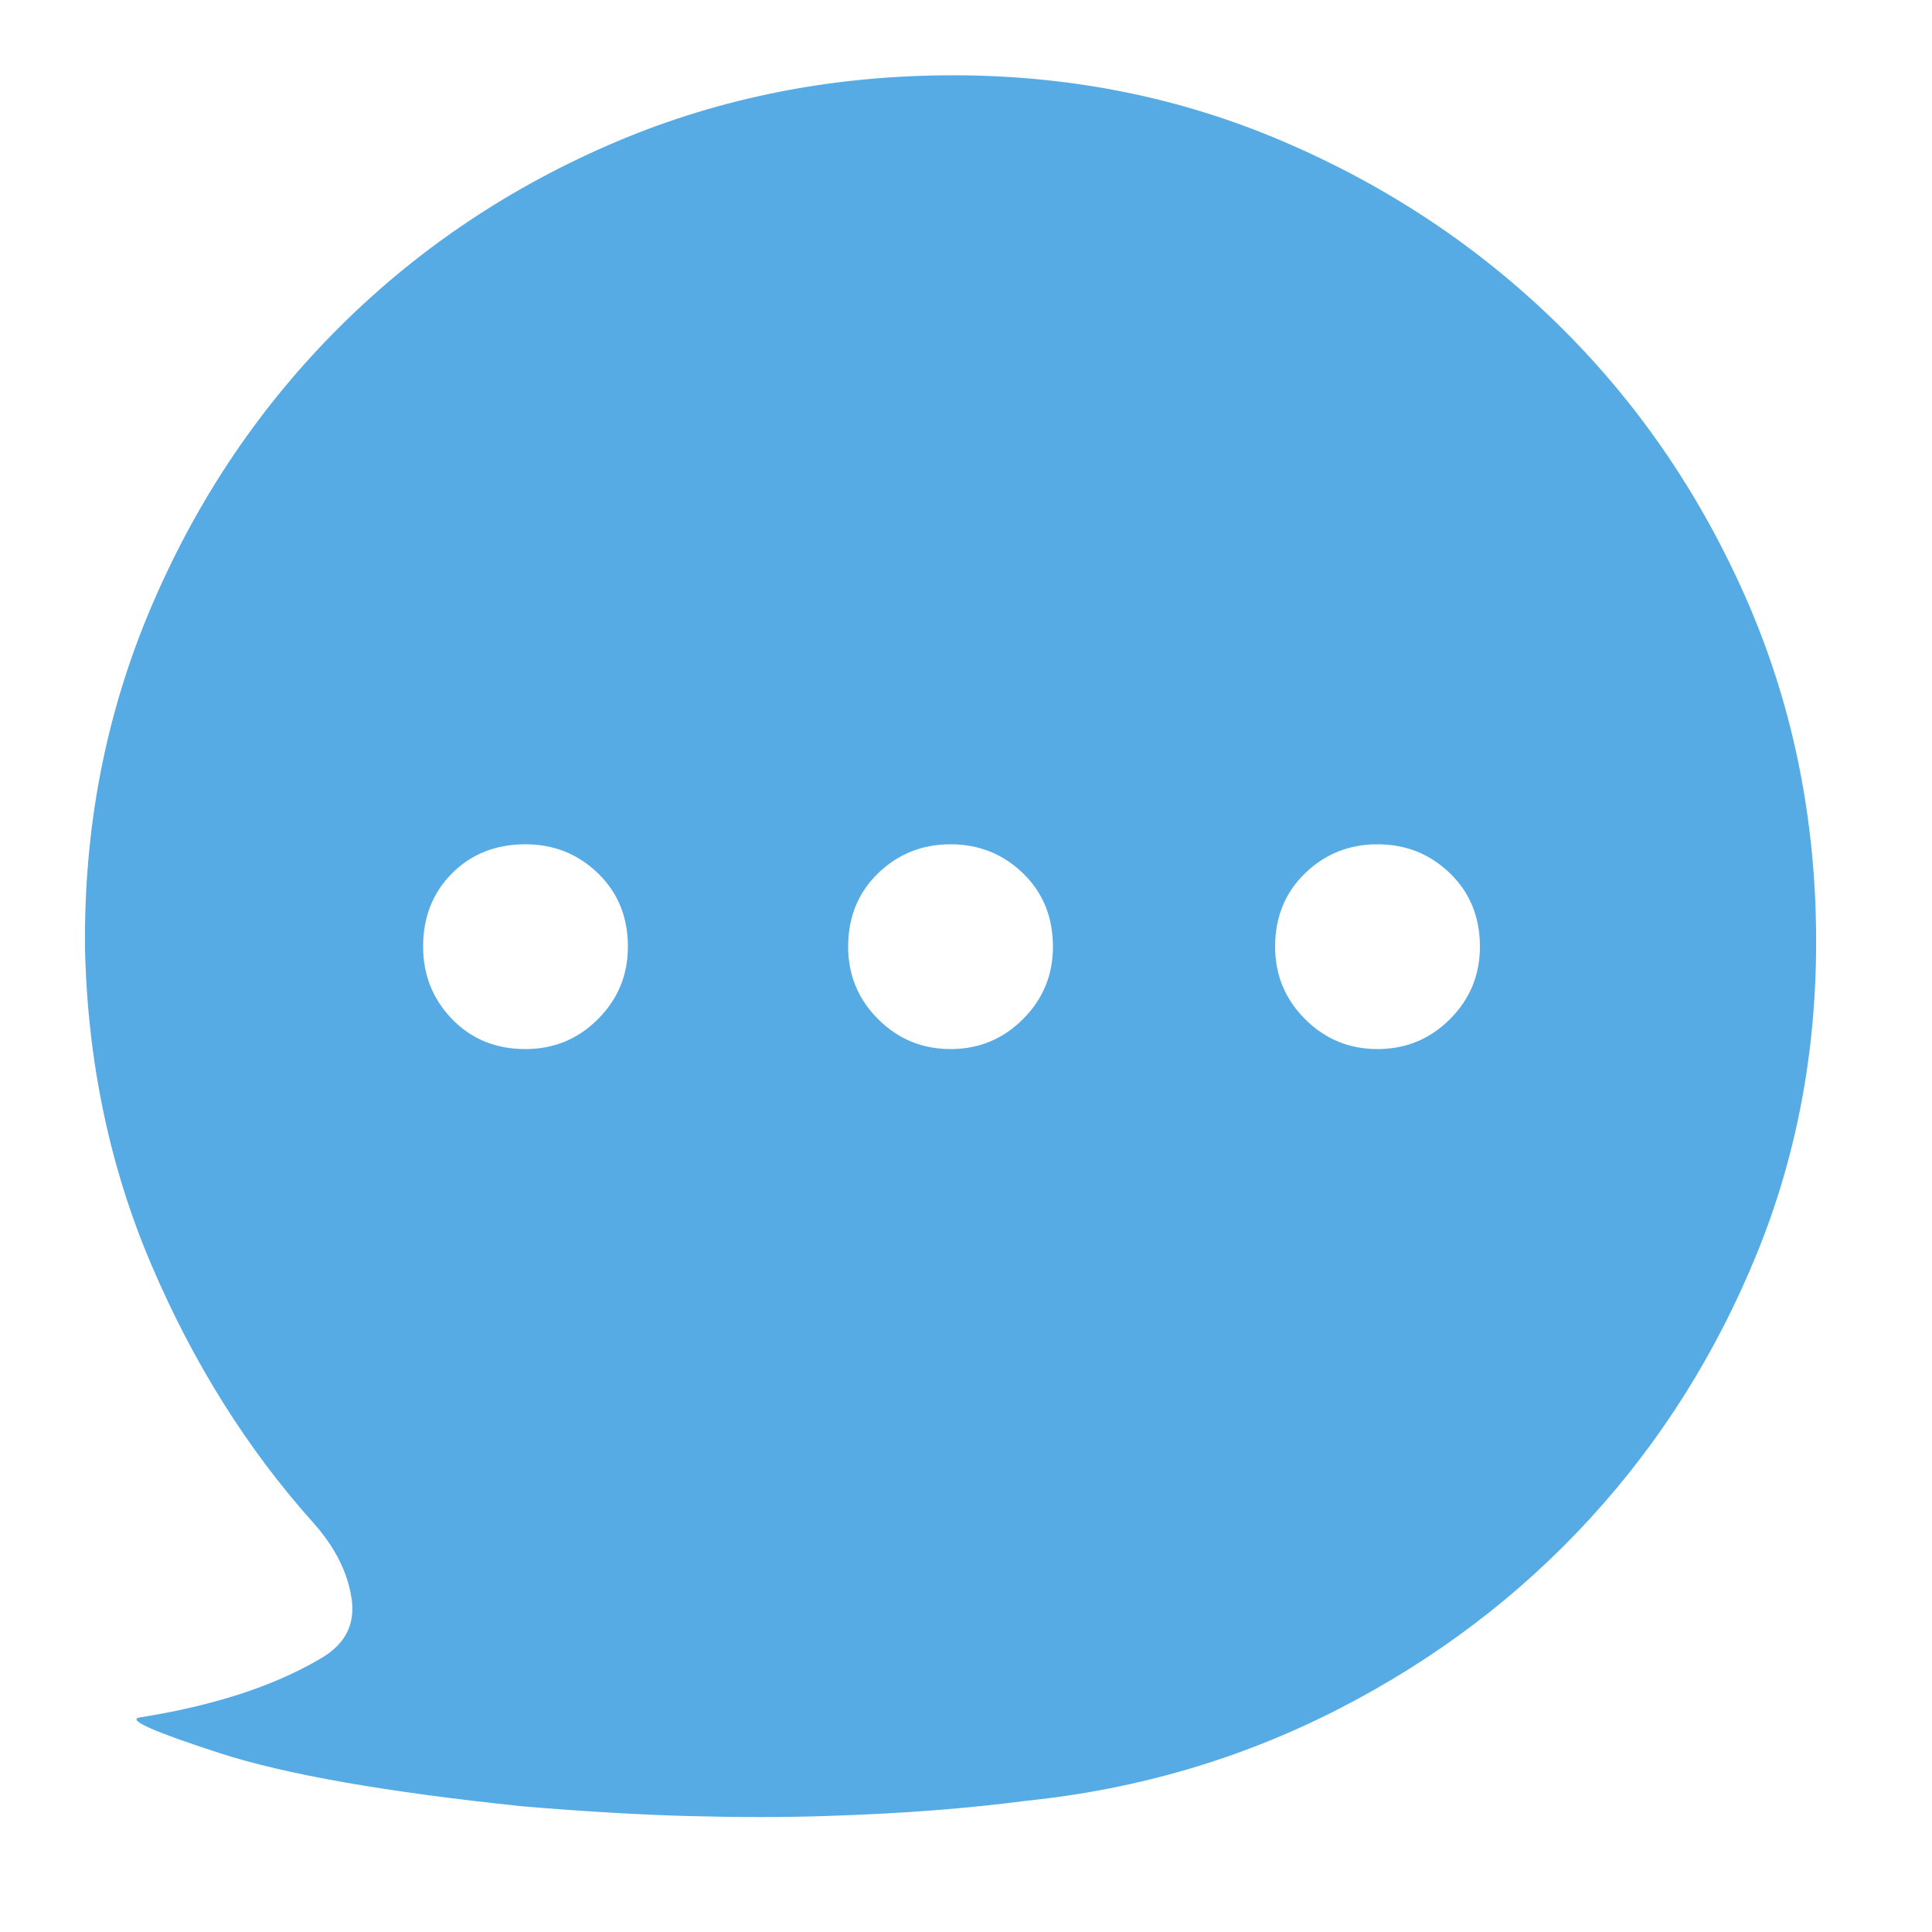 <?xml version="1.0" encoding="utf-8"?>
<!DOCTYPE svg PUBLIC "-//W3C//DTD SVG 1.1//EN" "http://www.w3.org/Graphics/SVG/1.1/DTD/svg11.dtd">
<svg version="1.1" id="图形" xmlns="http://www.w3.org/2000/svg" xmlns:xlink="http://www.w3.org/1999/xlink" x="0px" y="0px" width="1024px" height="1024px" viewBox="0 0 1024 1024" enable-background="new 0 0 1024 1024" xml:space="preserve">
  <path fill="#56abe4" d="M499.712 772.064q95.232 1.024 178.688-34.304t146.432-96.768 99.84-144.384 37.888-178.176q1.024-91.136-31.232-170.496t-88.576-140.8-133.12-100.864-164.864-48.64q-23.552-3.072-49.664-5.12t-58.368-3.072-71.168 0-88.064 5.12q-108.544 11.264-160.768 28.16t-43.008 18.944q58.368 9.216 95.232 30.72 20.48 11.264 17.408 32.256t-20.48 40.448q-52.224 58.368-85.504 136.192t-35.328 167.936q-1.024 95.232 34.304 179.2t97.28 146.944 144.896 99.328 178.176 37.376zM675.84 310.24q0-22.528 15.872-38.4t38.4-15.872 38.4 15.872 15.872 38.4q0 23.552-15.872 38.912t-38.4 15.36-38.4-15.36-15.872-38.912zM449.536 310.24q0-22.528 15.872-38.4t38.4-15.872 38.4 15.872 15.872 38.4q0 23.552-15.872 38.912t-38.4 15.36-38.4-15.36-15.872-38.912zM224.256 310.24q0-22.528 15.36-38.4t38.912-15.872q22.528 0 38.4 15.872t15.872 38.4q0 23.552-15.872 38.912t-38.4 15.36q-23.552 0-38.912-15.36t-15.36-38.912z" transform="translate(0, 812) scale(1, -1)"/>
</svg>
